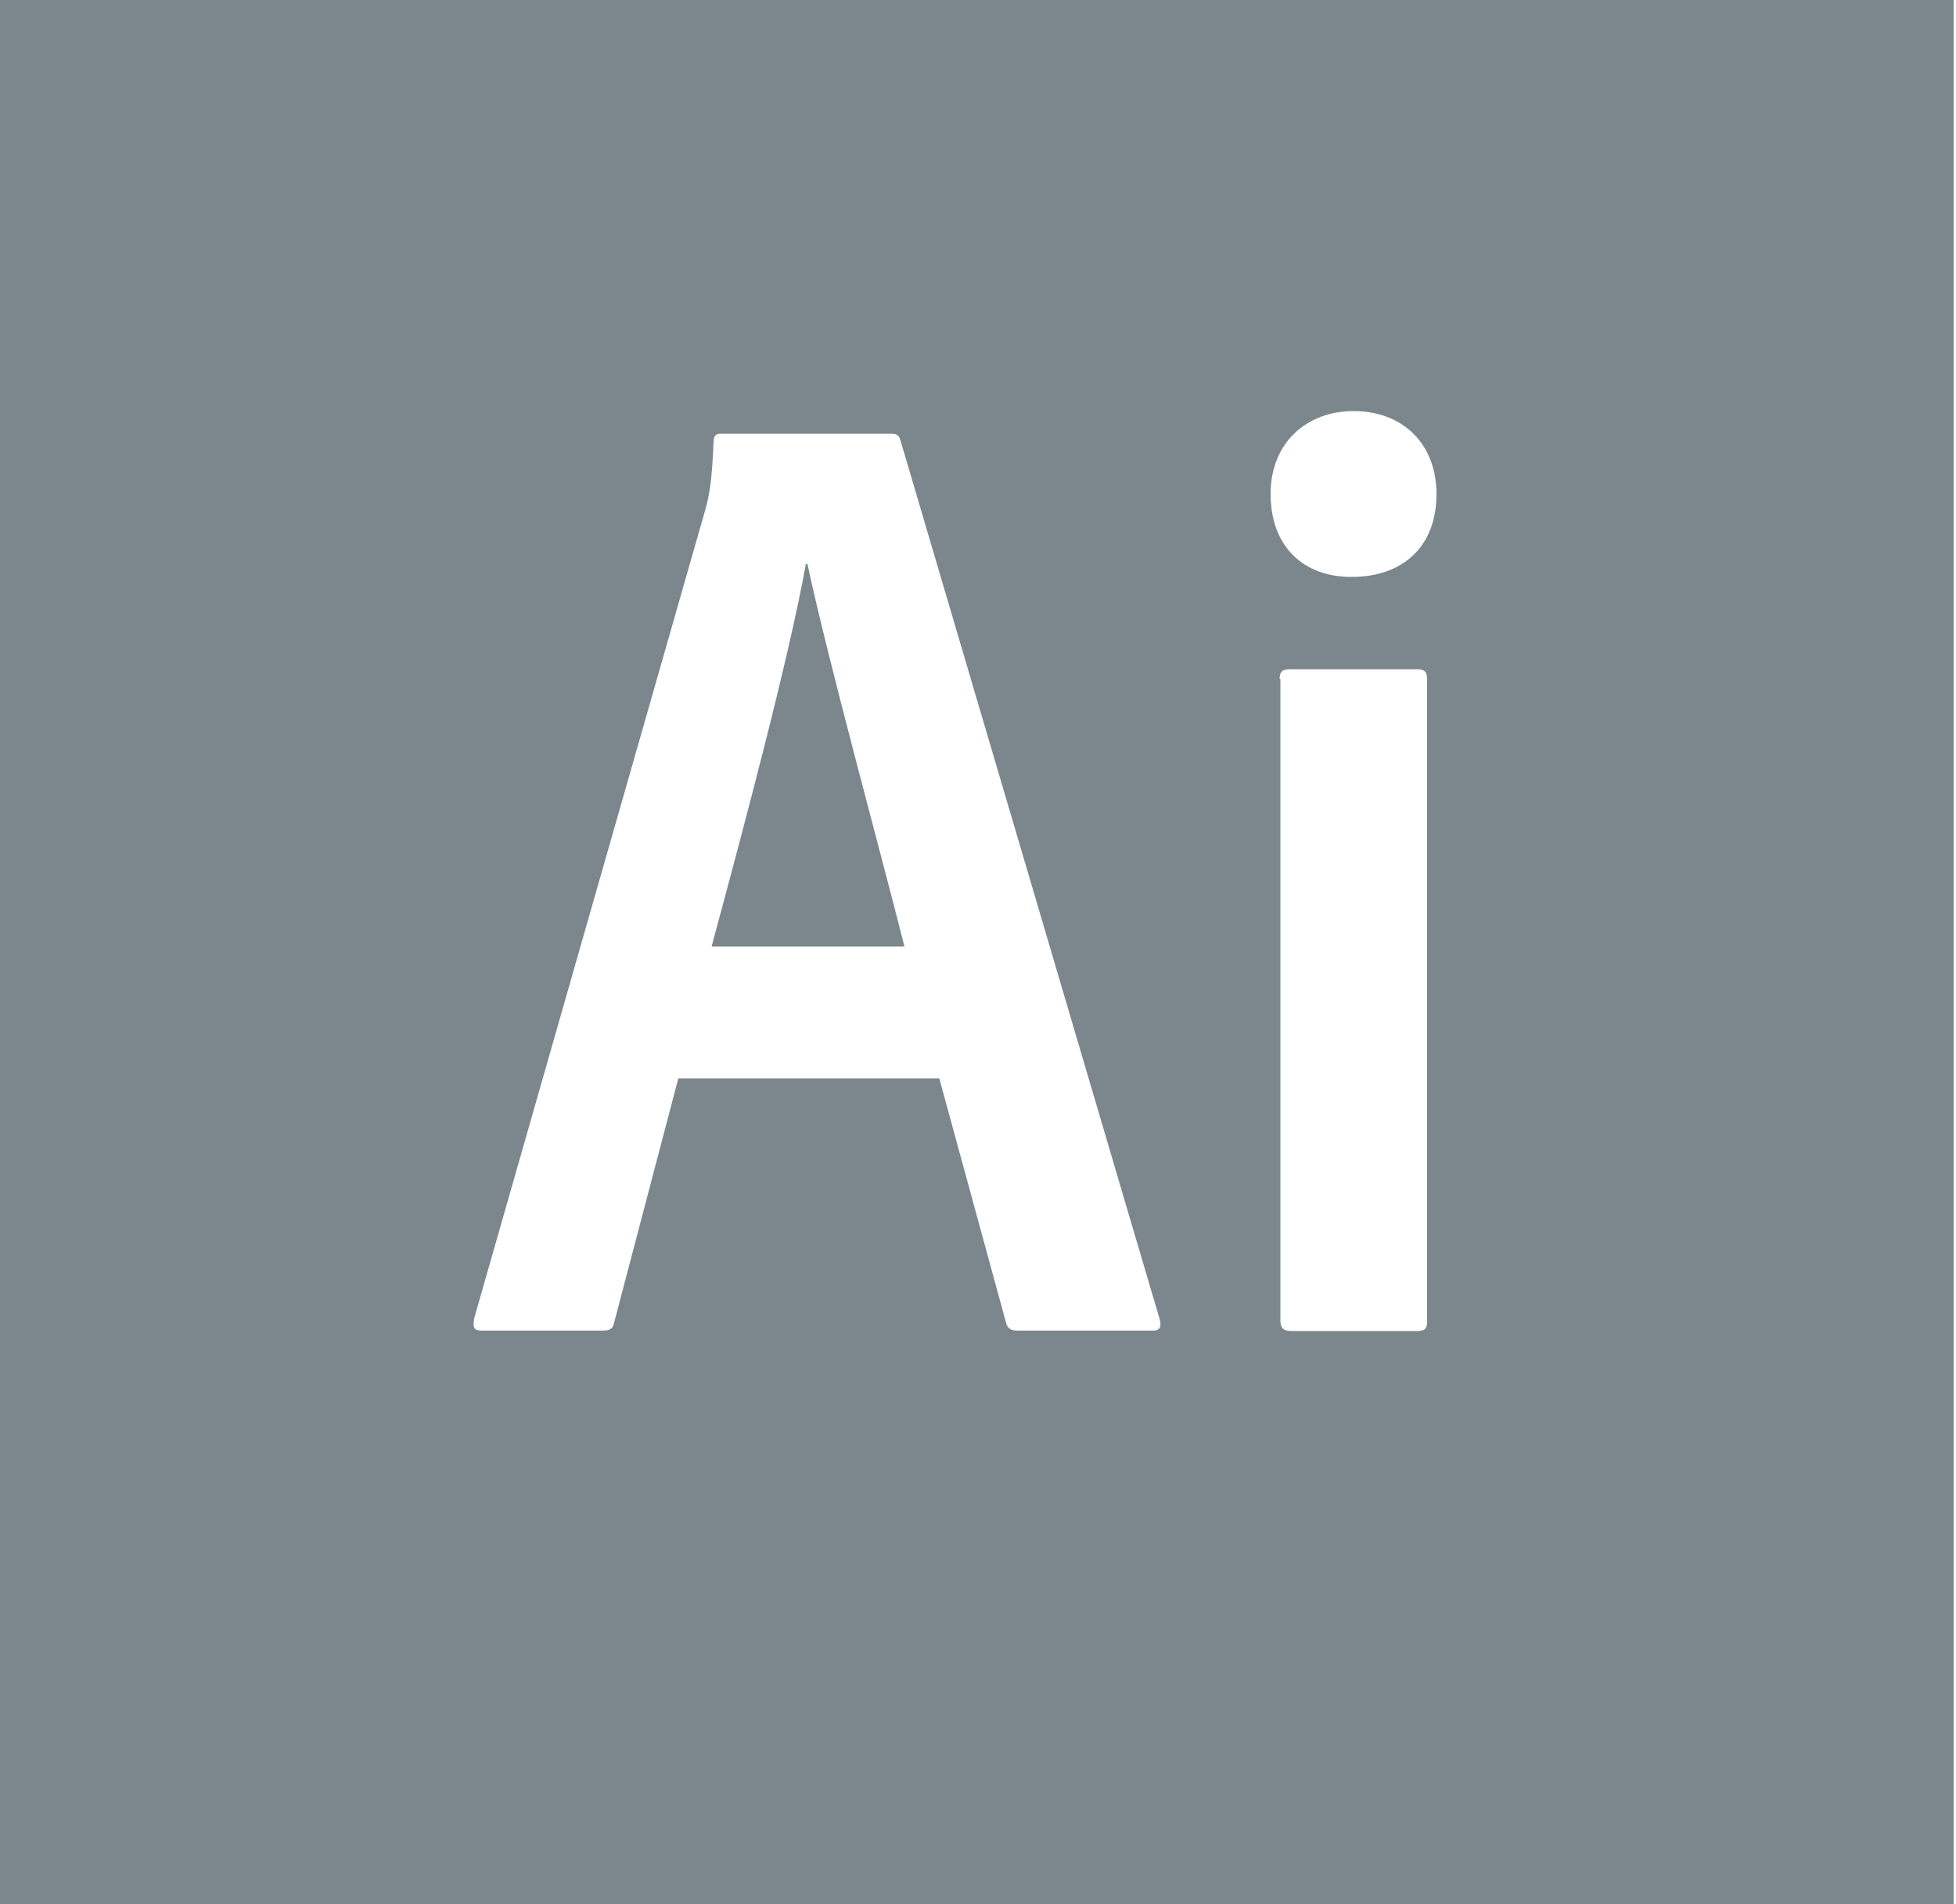 <?xml version="1.0" encoding="utf-8"?>
<!-- Generator: Adobe Illustrator 21.0.0, SVG Export Plug-In . SVG Version: 6.00 Build 0)  -->
<svg version="1.1" id="Layer_1" xmlns="http://www.w3.org/2000/svg" xmlns:xlink="http://www.w3.org/1999/xlink" x="0px" y="0px"
	 width="500px" height="486.9px" viewBox="0 0 500 486.9" style="enable-background:new 0 0 500 486.9;" xml:space="preserve">
<style type="text/css">
	.st0{fill:#7B878D;}
</style>
<path class="st0" d="M0,486.9h499.4V0H0V486.9z M327.1,173.6c0-1.7,0.6-2.5,2.5-2.5h32.7c1.7,0,2.5,0.6,2.5,2.5v164.2
	c0,1.7-0.4,2.5-2.5,2.5H330c-2.1,0-2.7-1-2.7-2.7v-164L327.1,173.6L327.1,173.6z M324.8,126.3c0-13.3,9.4-21.2,21.2-21.2
	c12.7,0,21.2,8.5,21.2,21.2c0,13.7-8.9,21.2-21.6,21.2C333.6,147.6,324.8,140.1,324.8,126.3z M231.2,242
	c-5.8-23.1-19.6-73.4-24.8-97.8H206c-4.4,24.3-15.4,65.5-24.1,97.8H231.2L231.2,242z M173.4,275.7L157,338.1c-0.4,1.7-1,2.1-3.1,2.1
	h-30.6c-2.1,0-2.5-0.6-2.1-3.1l59.1-206.8c1-3.7,1.7-7.1,2.1-17.3c0-1.5,0.6-2.1,1.7-2.1h43.7c1.5,0,2.1,0.4,2.5,2.1l66.2,224.5
	c0.4,1.7,0,2.7-1.7,2.7h-34.5c-1.7,0-2.7-0.4-3.1-1.9l-17.1-62.6H173.4L173.4,275.7z"/>
</svg>
